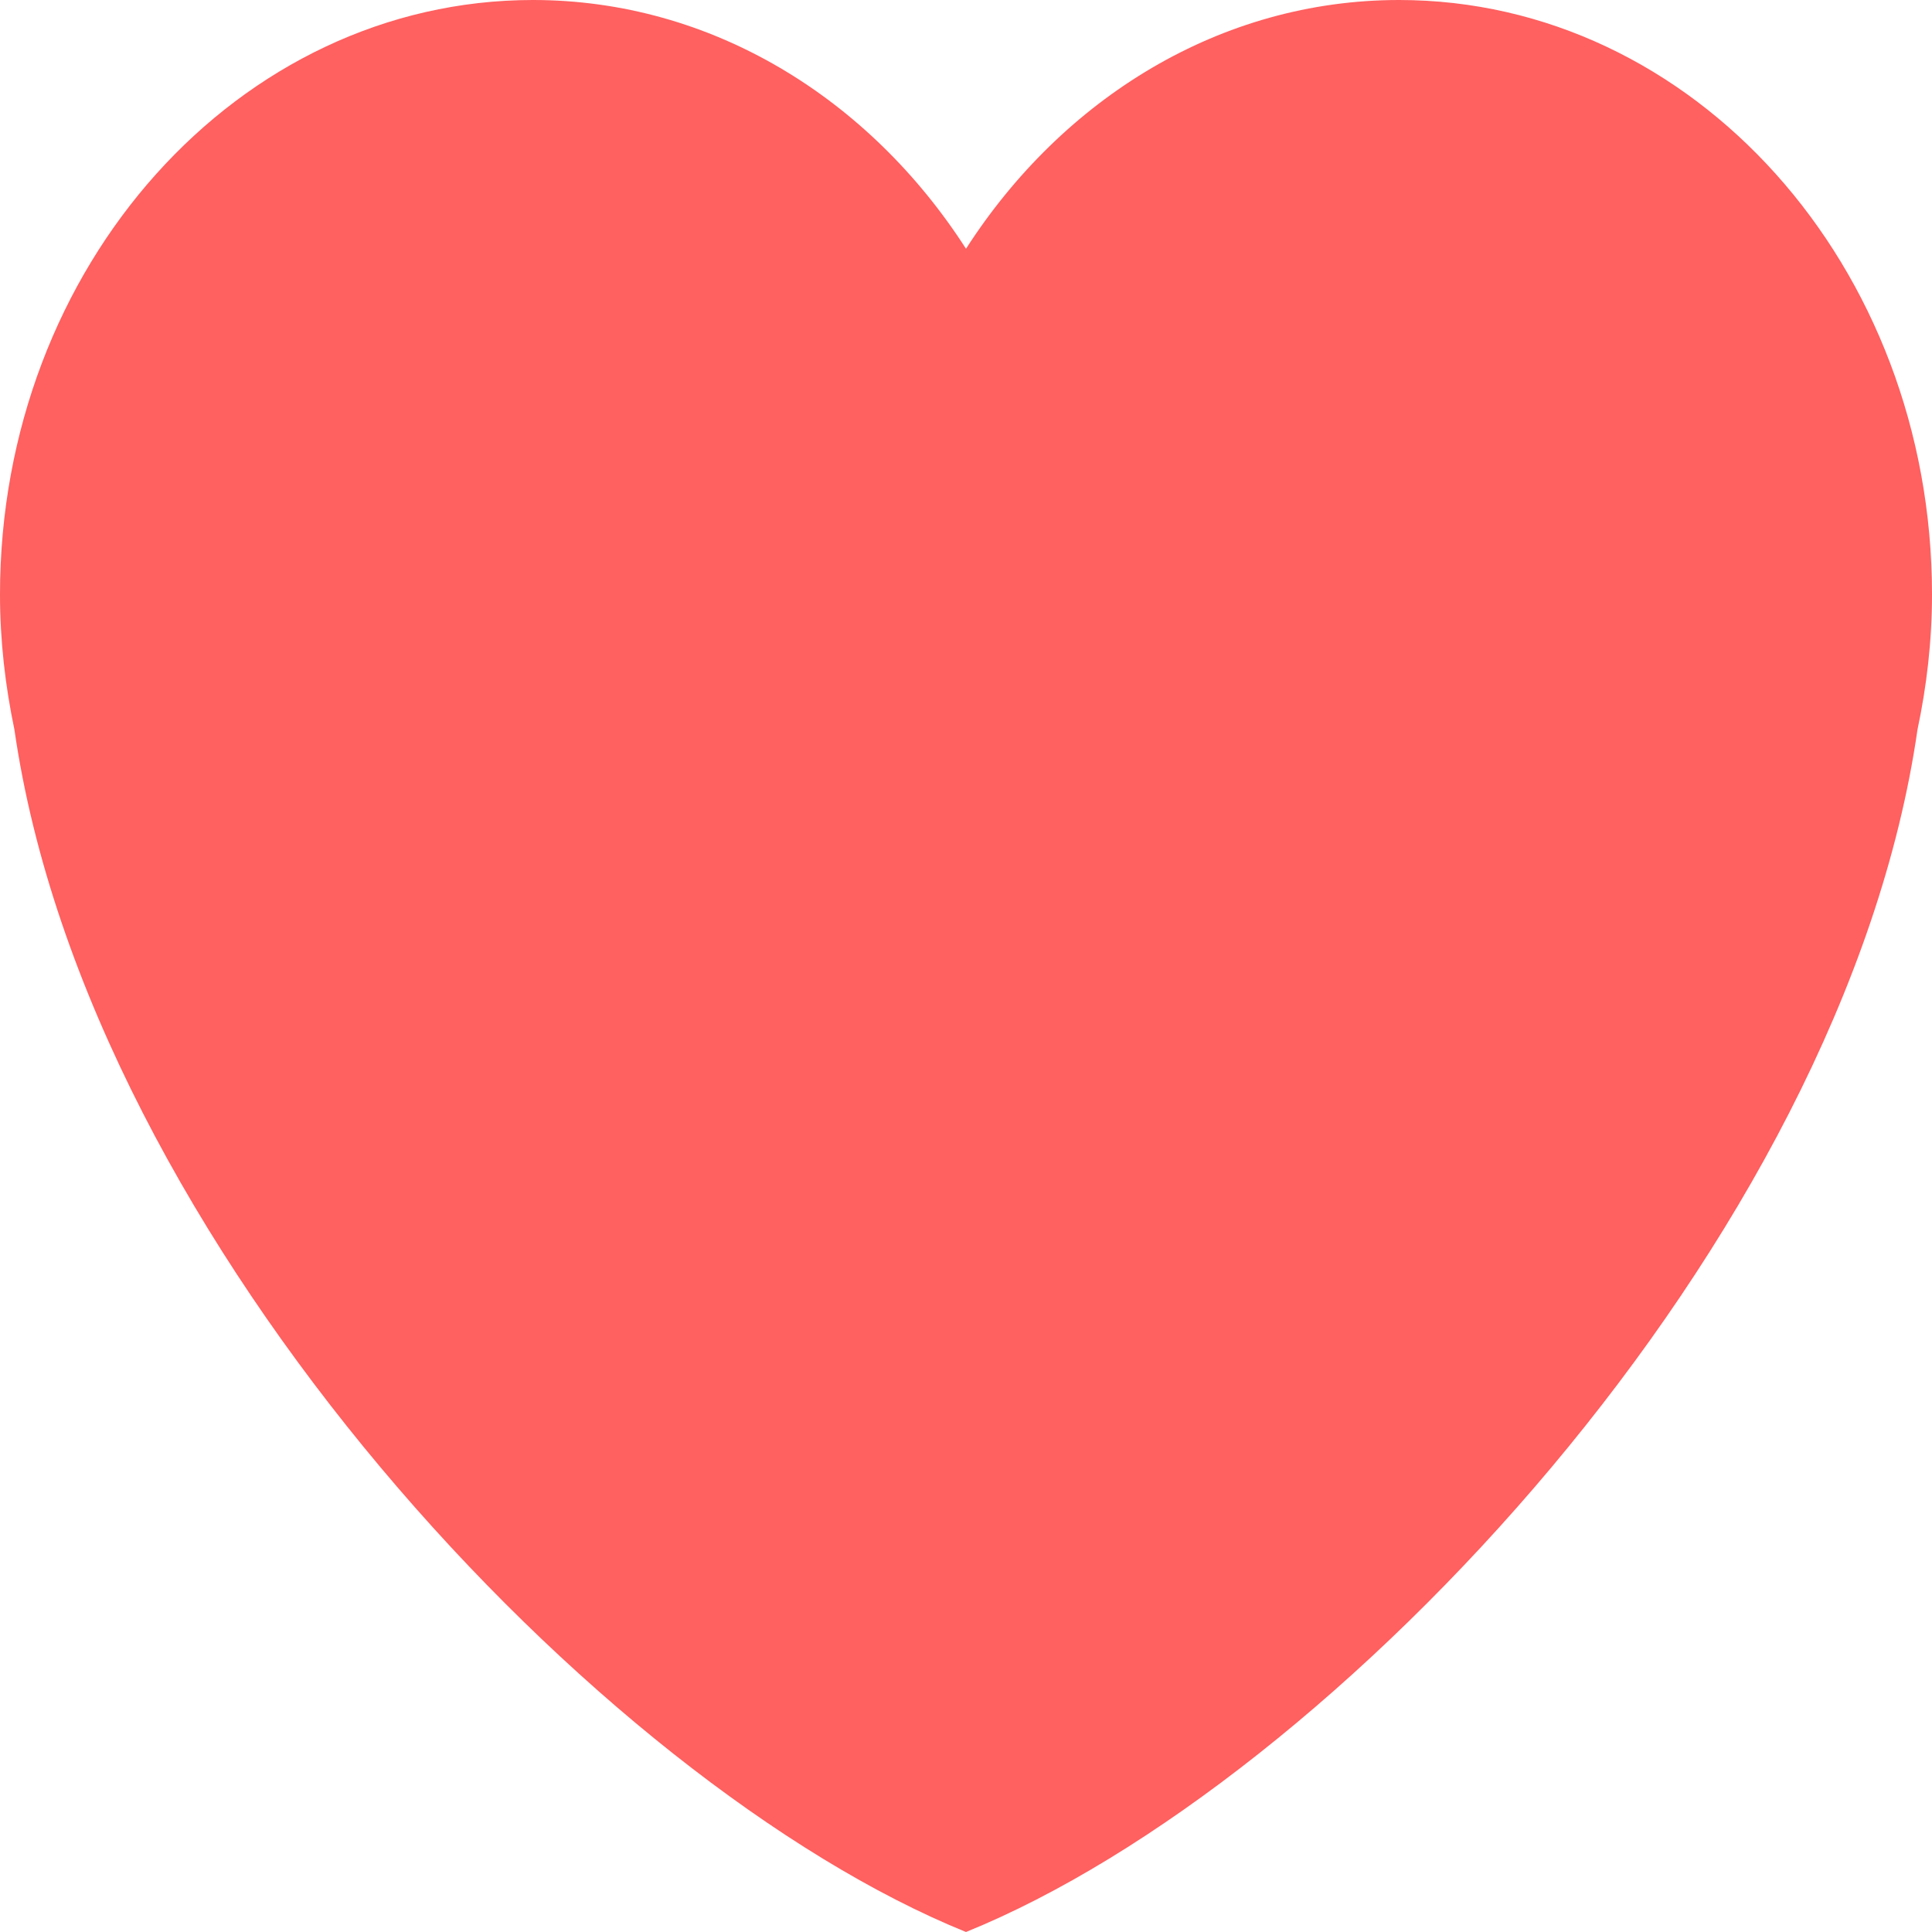 <svg width="20" height="20" viewBox="0 0 20 20" fill="none" xmlns="http://www.w3.org/2000/svg">
<path d="M20 6.154C20 2.755 17.53 0 14.483 0C12.633 0 11.001 1.018 10 2.575C8.999 1.018 7.367 0 5.517 0C2.47 0 0 2.755 0 6.154C0 6.636 0.055 7.102 0.149 7.552C0.915 12.861 6.207 18.462 10 20C13.793 18.462 19.085 12.861 19.85 7.552C19.945 7.103 20 6.636 20 6.154Z" fill="#FF6060"/>
</svg>
